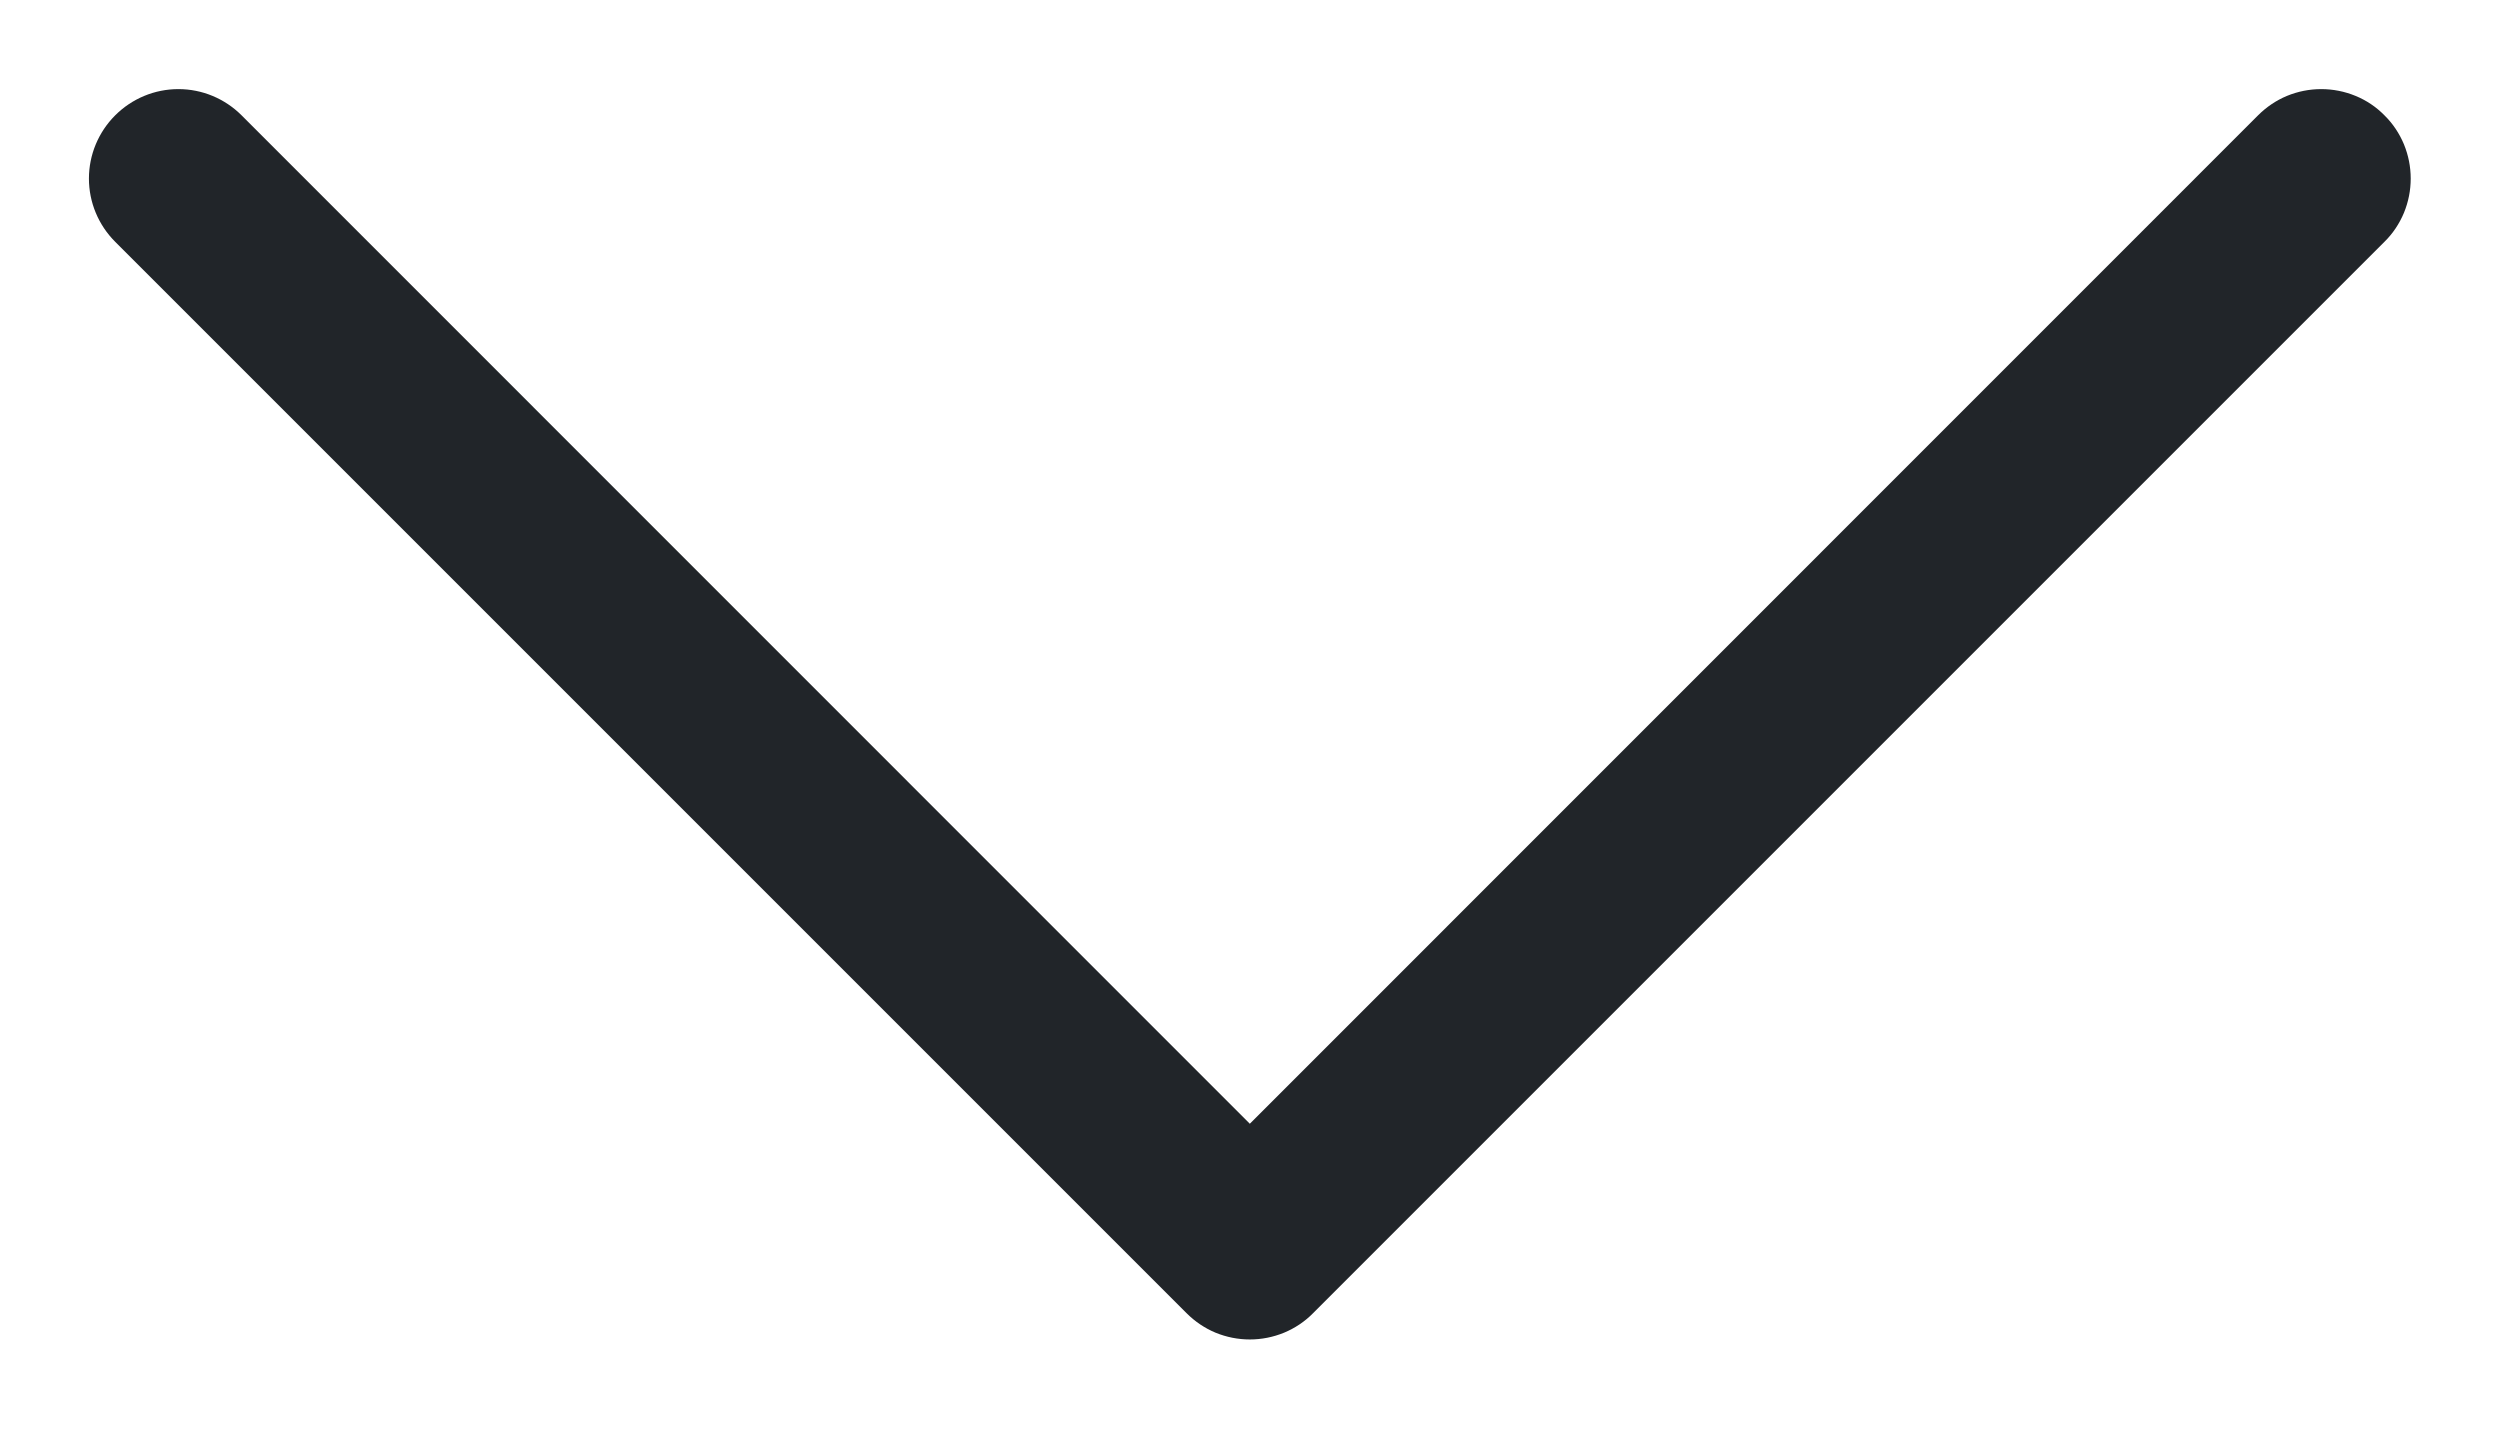 <svg width="14" height="8" viewBox="0 0 14 8" fill="none" xmlns="http://www.w3.org/2000/svg">
<path fill-rule="evenodd" clip-rule="evenodd" d="M13.353 0.646C13.4 0.692 13.437 0.748 13.462 0.808C13.487 0.869 13.5 0.934 13.5 1C13.5 1.066 13.487 1.131 13.462 1.192C13.437 1.252 13.4 1.308 13.353 1.354L7.353 7.354C7.307 7.401 7.251 7.438 7.191 7.463C7.13 7.488 7.065 7.501 6.999 7.501C6.933 7.501 6.868 7.488 6.807 7.463C6.747 7.438 6.692 7.401 6.645 7.354L0.645 1.354C0.551 1.26 0.498 1.133 0.498 1C0.498 0.867 0.551 0.74 0.645 0.646C0.739 0.552 0.866 0.499 0.999 0.499C1.132 0.499 1.259 0.552 1.353 0.646L6.999 6.293L12.645 0.646C12.692 0.599 12.747 0.562 12.807 0.537C12.868 0.512 12.933 0.499 12.999 0.499C13.065 0.499 13.13 0.512 13.191 0.537C13.252 0.562 13.307 0.599 13.353 0.646Z" fill="#212529"/>
</svg>

